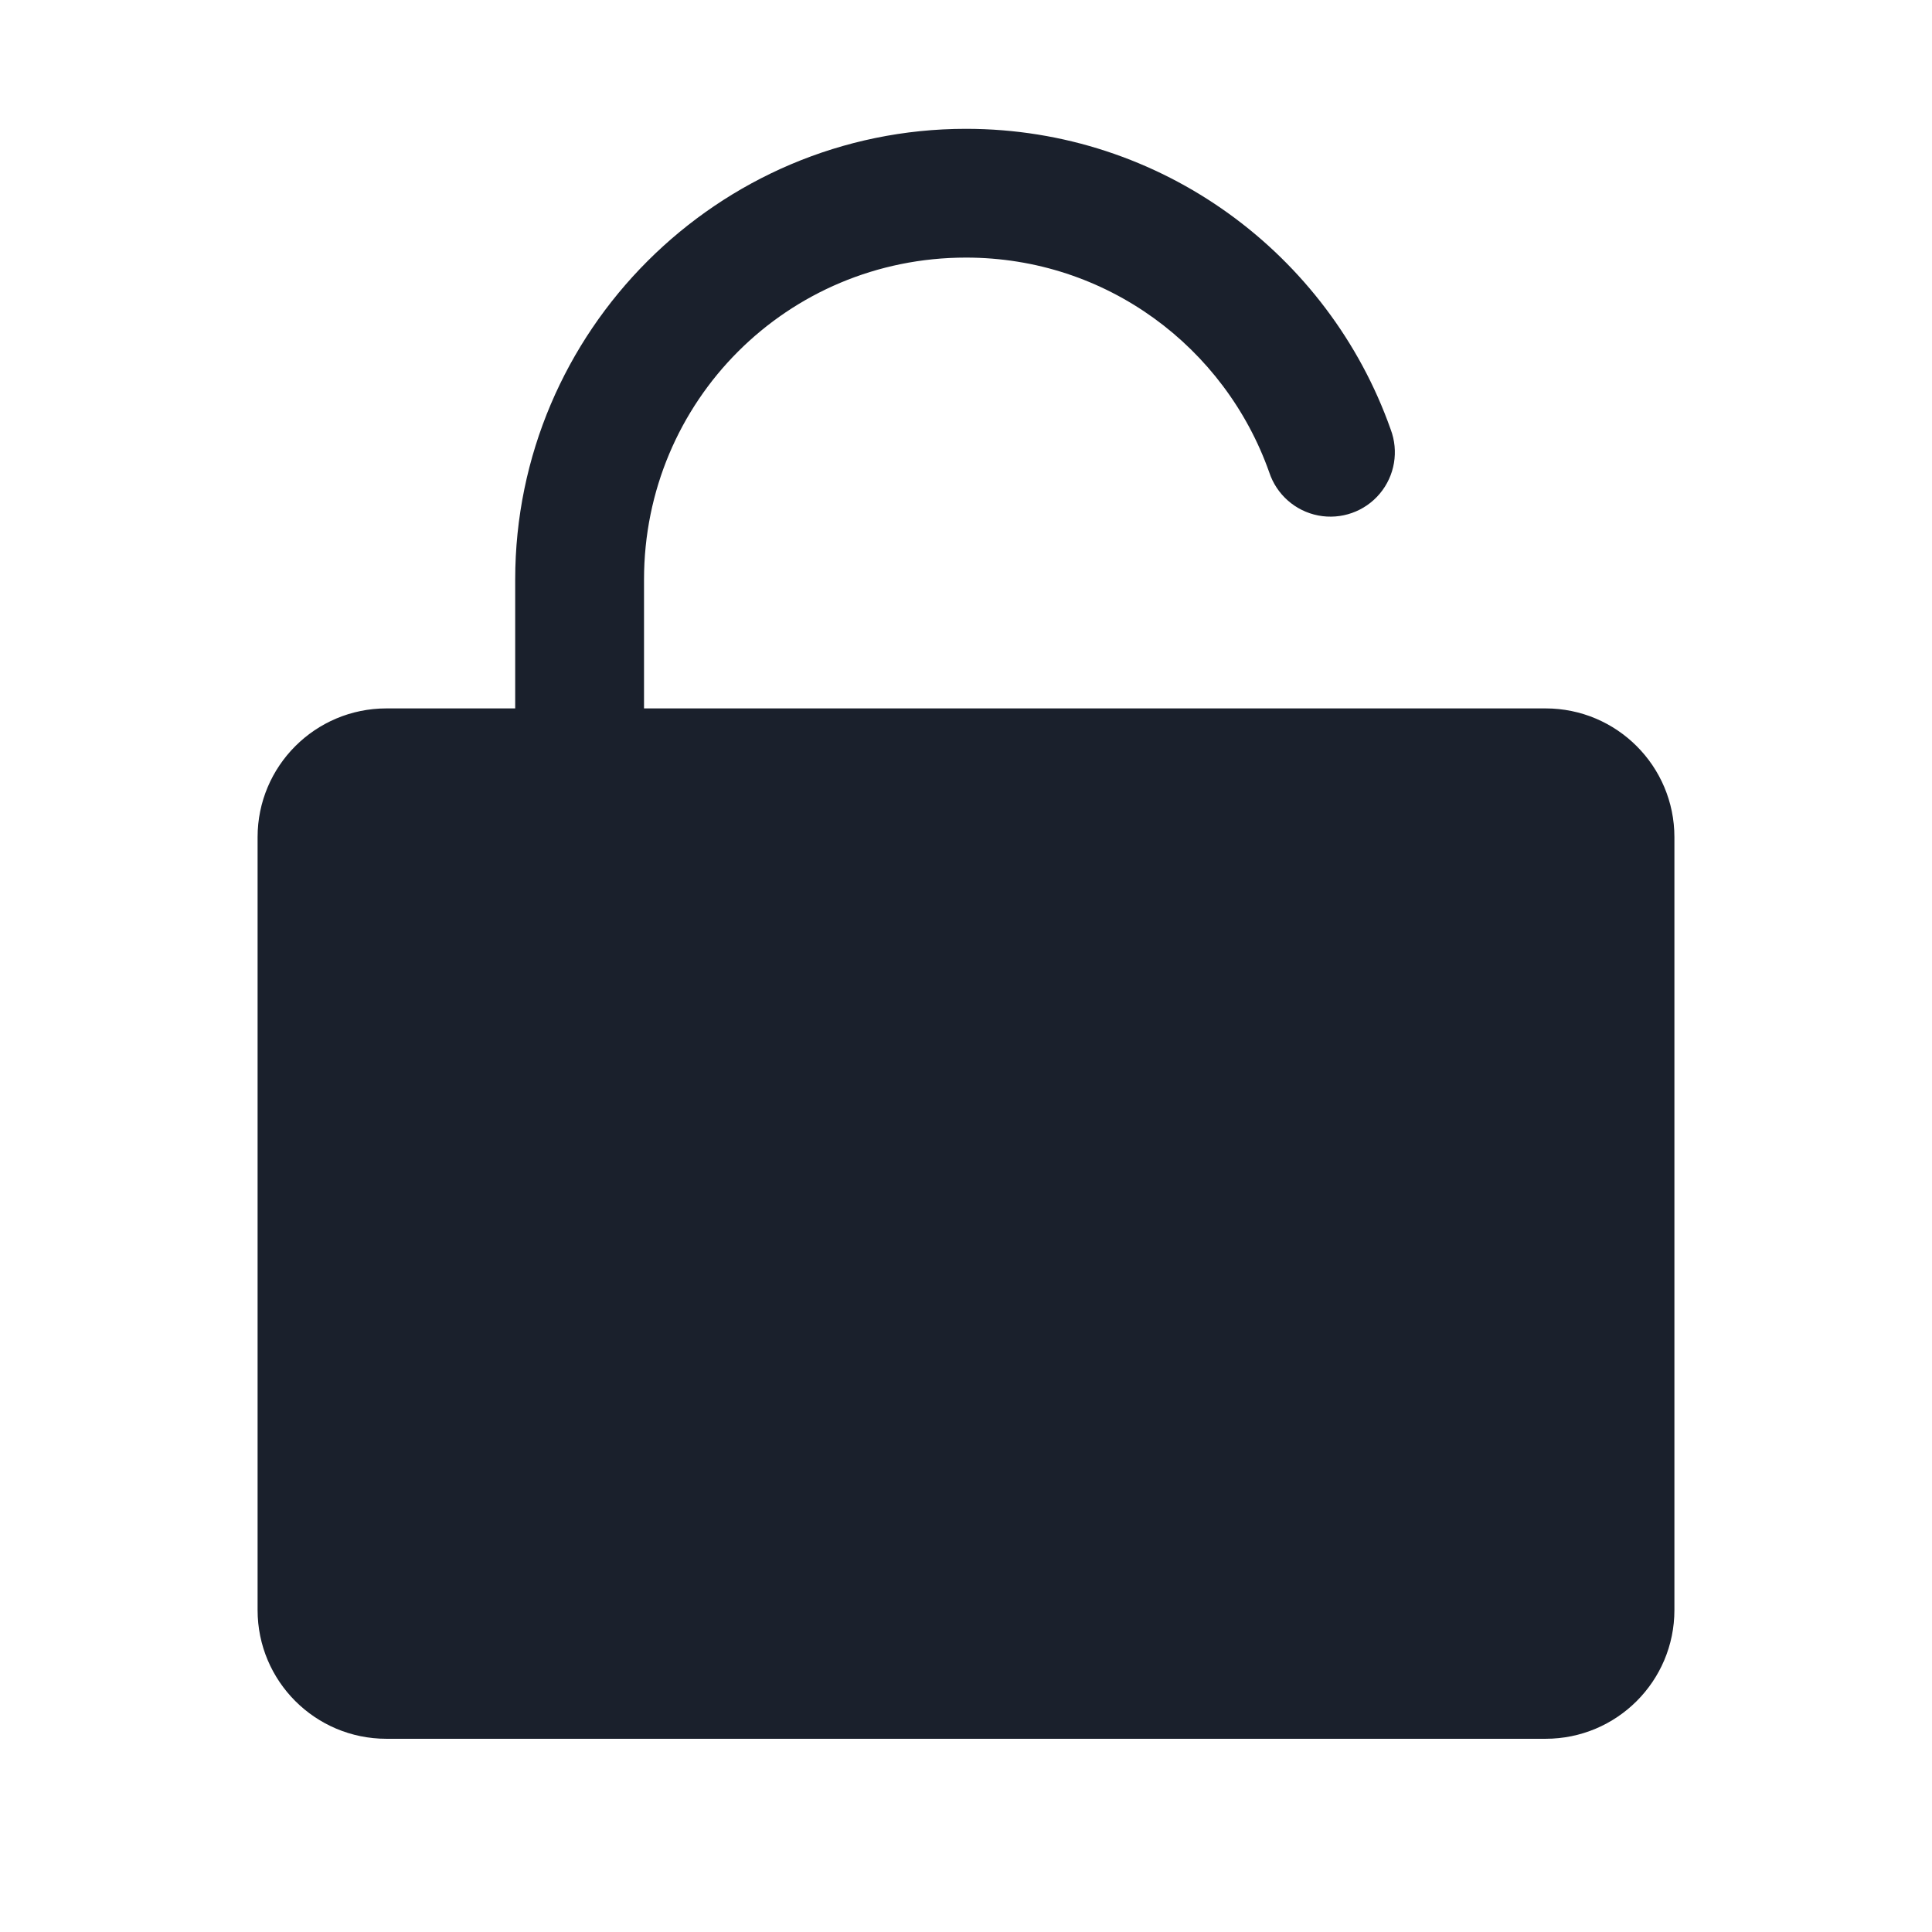 <?xml version="1.0" encoding="UTF-8"?>
<svg xmlns="http://www.w3.org/2000/svg" xmlns:xlink="http://www.w3.org/1999/xlink" viewBox="0 0 128 128" width="128px" height="128px">
<g id="surface1253266">
<path style=" stroke:none;fill-rule:nonzero;fill:rgb(10.196%,12.549%,17.255%);fill-opacity:1;" d="M 64 8.535 C 47.555 8.535 34.133 21.953 34.133 38.398 L 34.133 46.934 L 25.602 46.934 C 20.887 46.934 17.066 50.754 17.066 55.465 L 17.066 106.668 C 17.066 111.383 20.887 115.199 25.602 115.199 L 102.398 115.199 C 107.113 115.199 110.934 111.383 110.934 106.668 L 110.934 55.465 C 110.934 50.754 107.113 46.934 102.398 46.934 L 42.668 46.934 L 42.668 38.398 C 42.668 26.566 52.164 17.066 64 17.066 C 73.32 17.066 81.164 23.016 84.09 31.293 C 84.574 32.762 85.816 33.859 87.336 34.152 C 88.855 34.445 90.418 33.895 91.414 32.707 C 92.41 31.52 92.684 29.891 92.133 28.441 C 88.031 16.844 76.961 8.535 64 8.535 Z M 64 8.535 "/>
</g>
</svg>
